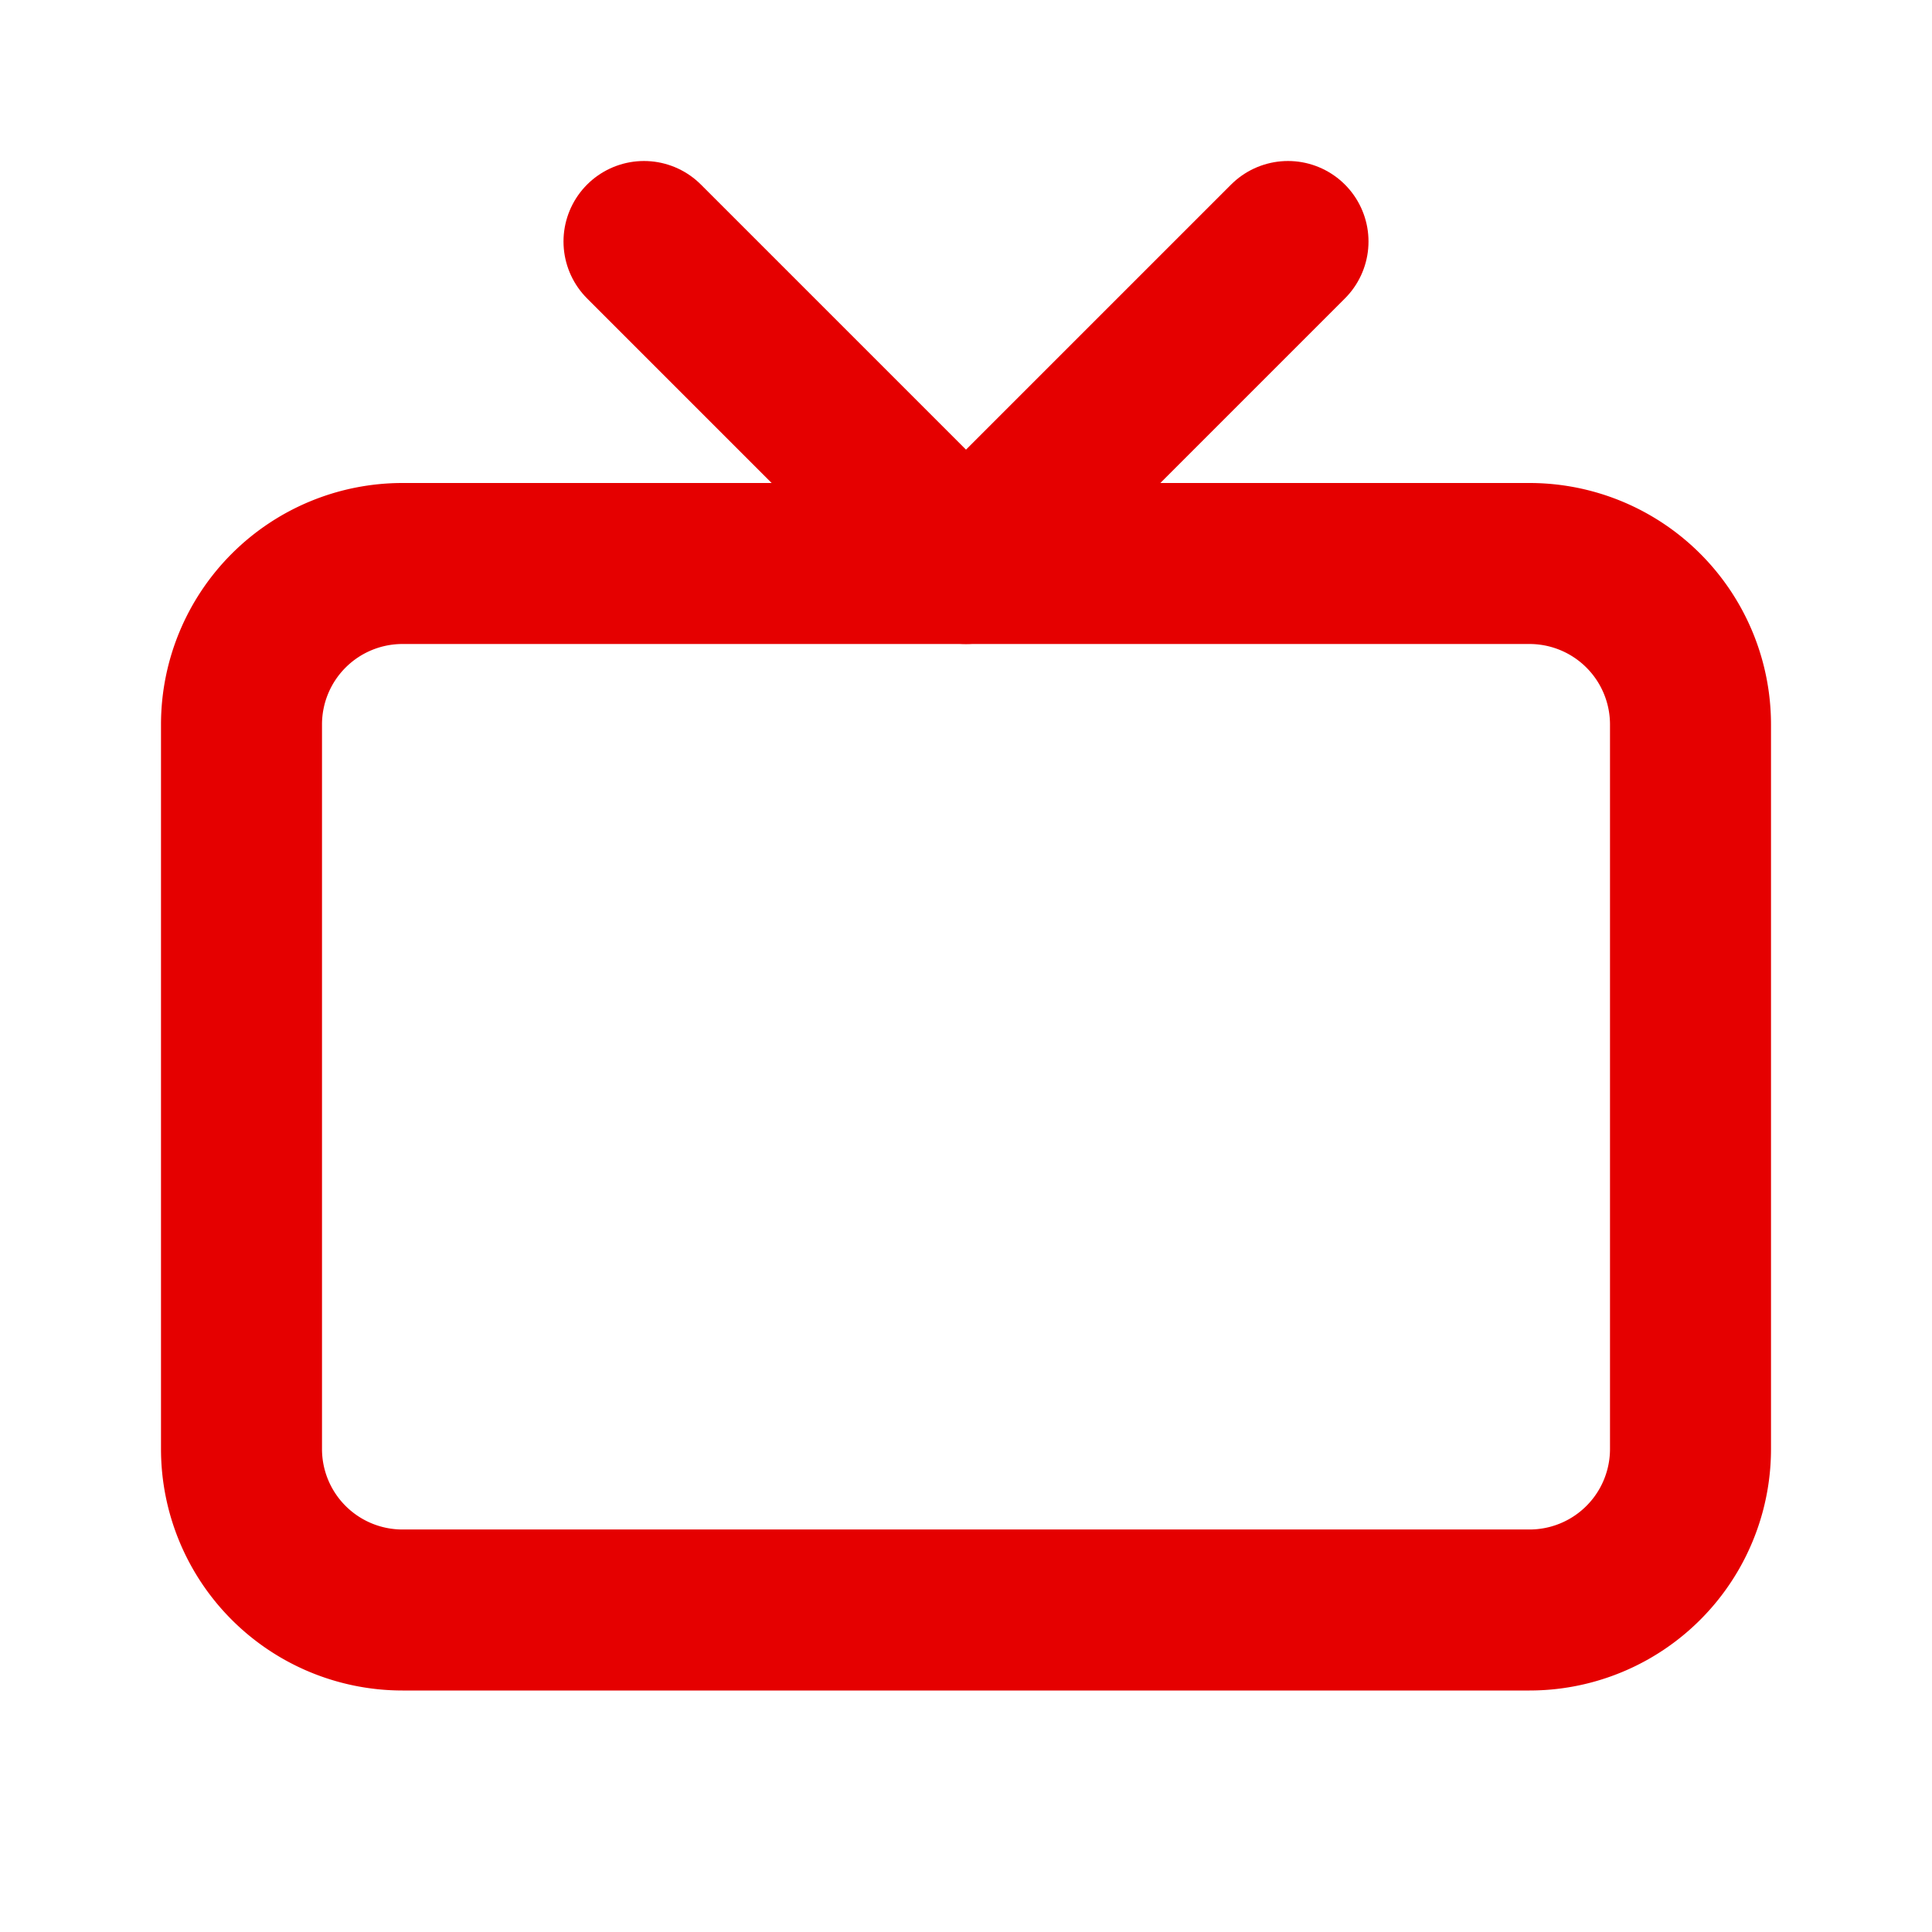 <svg  xmlns="http://www.w3.org/2000/svg"  width="24"  height="24"  viewBox="0 0 24 24"  fill="none"  stroke="#E50000"  stroke-width="2"  stroke-linecap="round"  stroke-linejoin="round"  class="icon icon-tabler icons-tabler-outline icon-tabler-device-tv"><path stroke="none" d="M0 0h24v24H0z" fill="none"/><path d="M3 7m0 2a2 2 0 0 1 2 -2h14a2 2 0 0 1 2 2v9a2 2 0 0 1 -2 2h-14a2 2 0 0 1 -2 -2z" /><path d="M16 3l-4 4l-4 -4" /></svg>